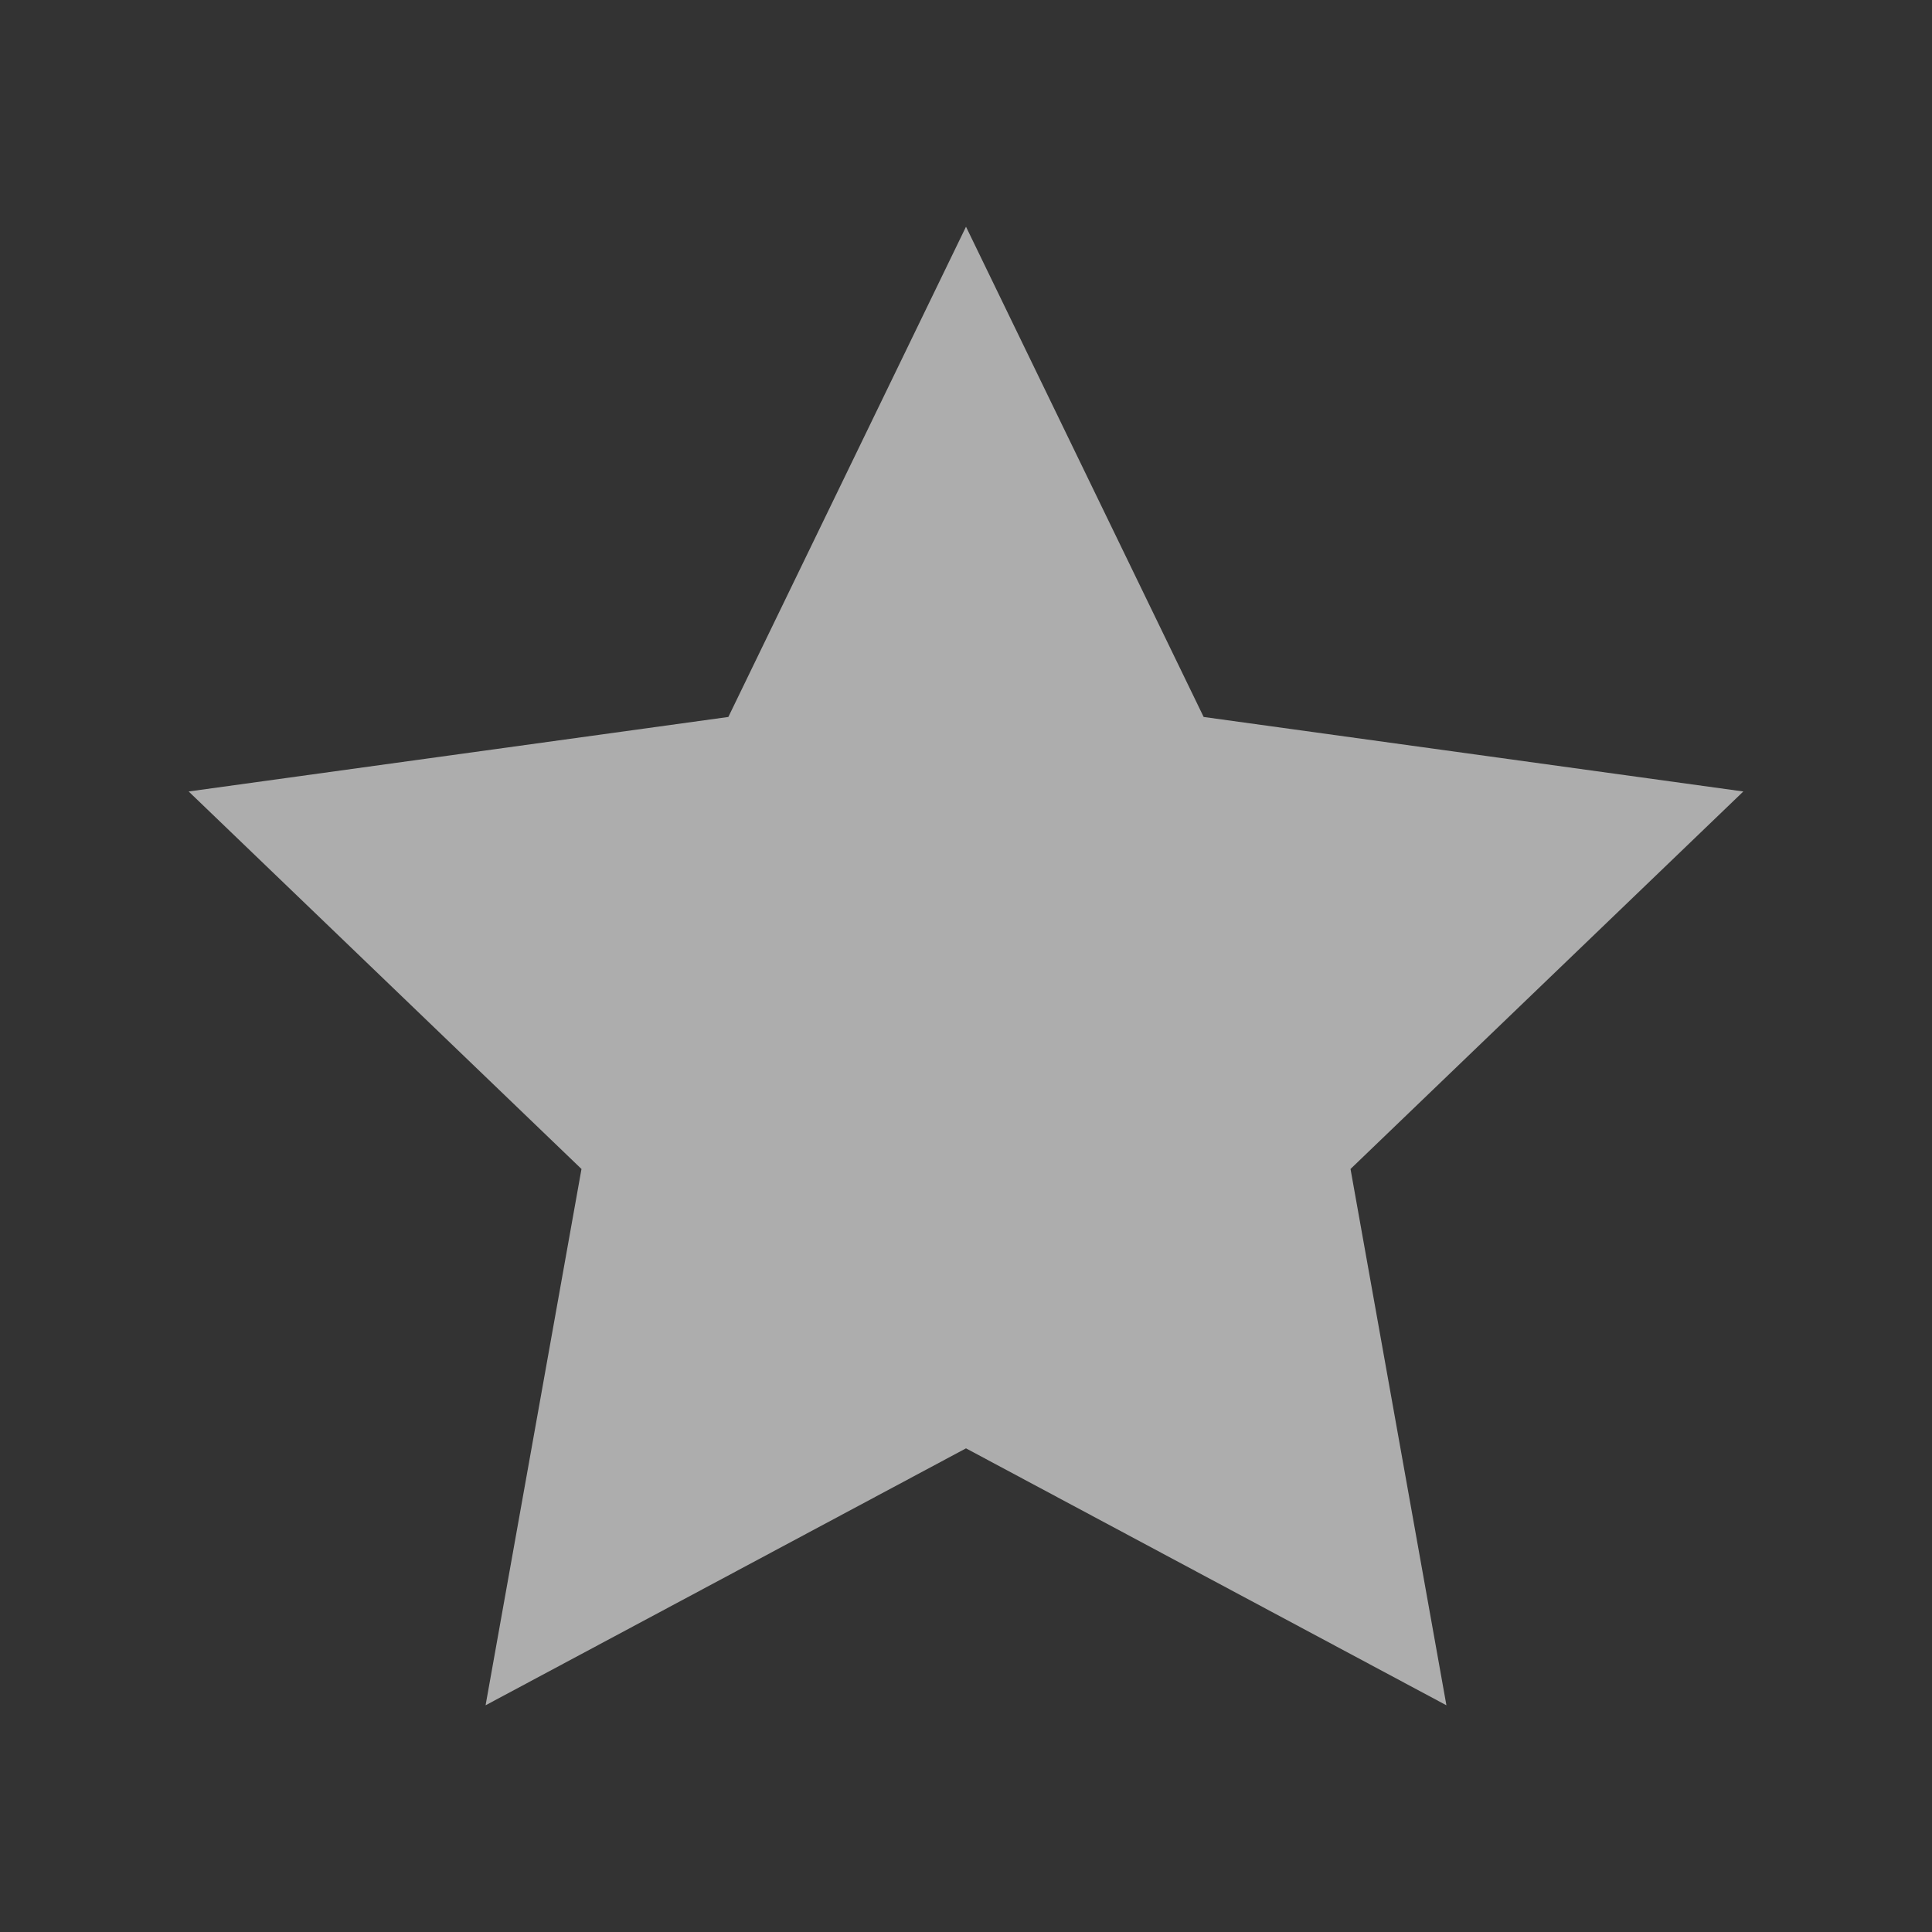 
<svg version="1.1" xmlns="http://www.w3.org/2000/svg" xmlns:xlink="http://www.w3.org/1999/xlink" x="0px" y="0px" width="32px" height="32px" viewBox="0 0 512 512" enable-background="new 0 0 512 512" xml:space="preserve">
	<rect x="0" y="0" width="512" height="512" fill="#333333" stroke="none"/>
	<polygon fill="rgba(255,255,255,0.6)" points="256,60.082 318.979,190.002 462.001,209.75 357.9,309.793 383.315,451.918 256,383.828 128.685,451.918 154.1,309.793 49.999,209.75 193.021,190.002 "/>
</svg>

